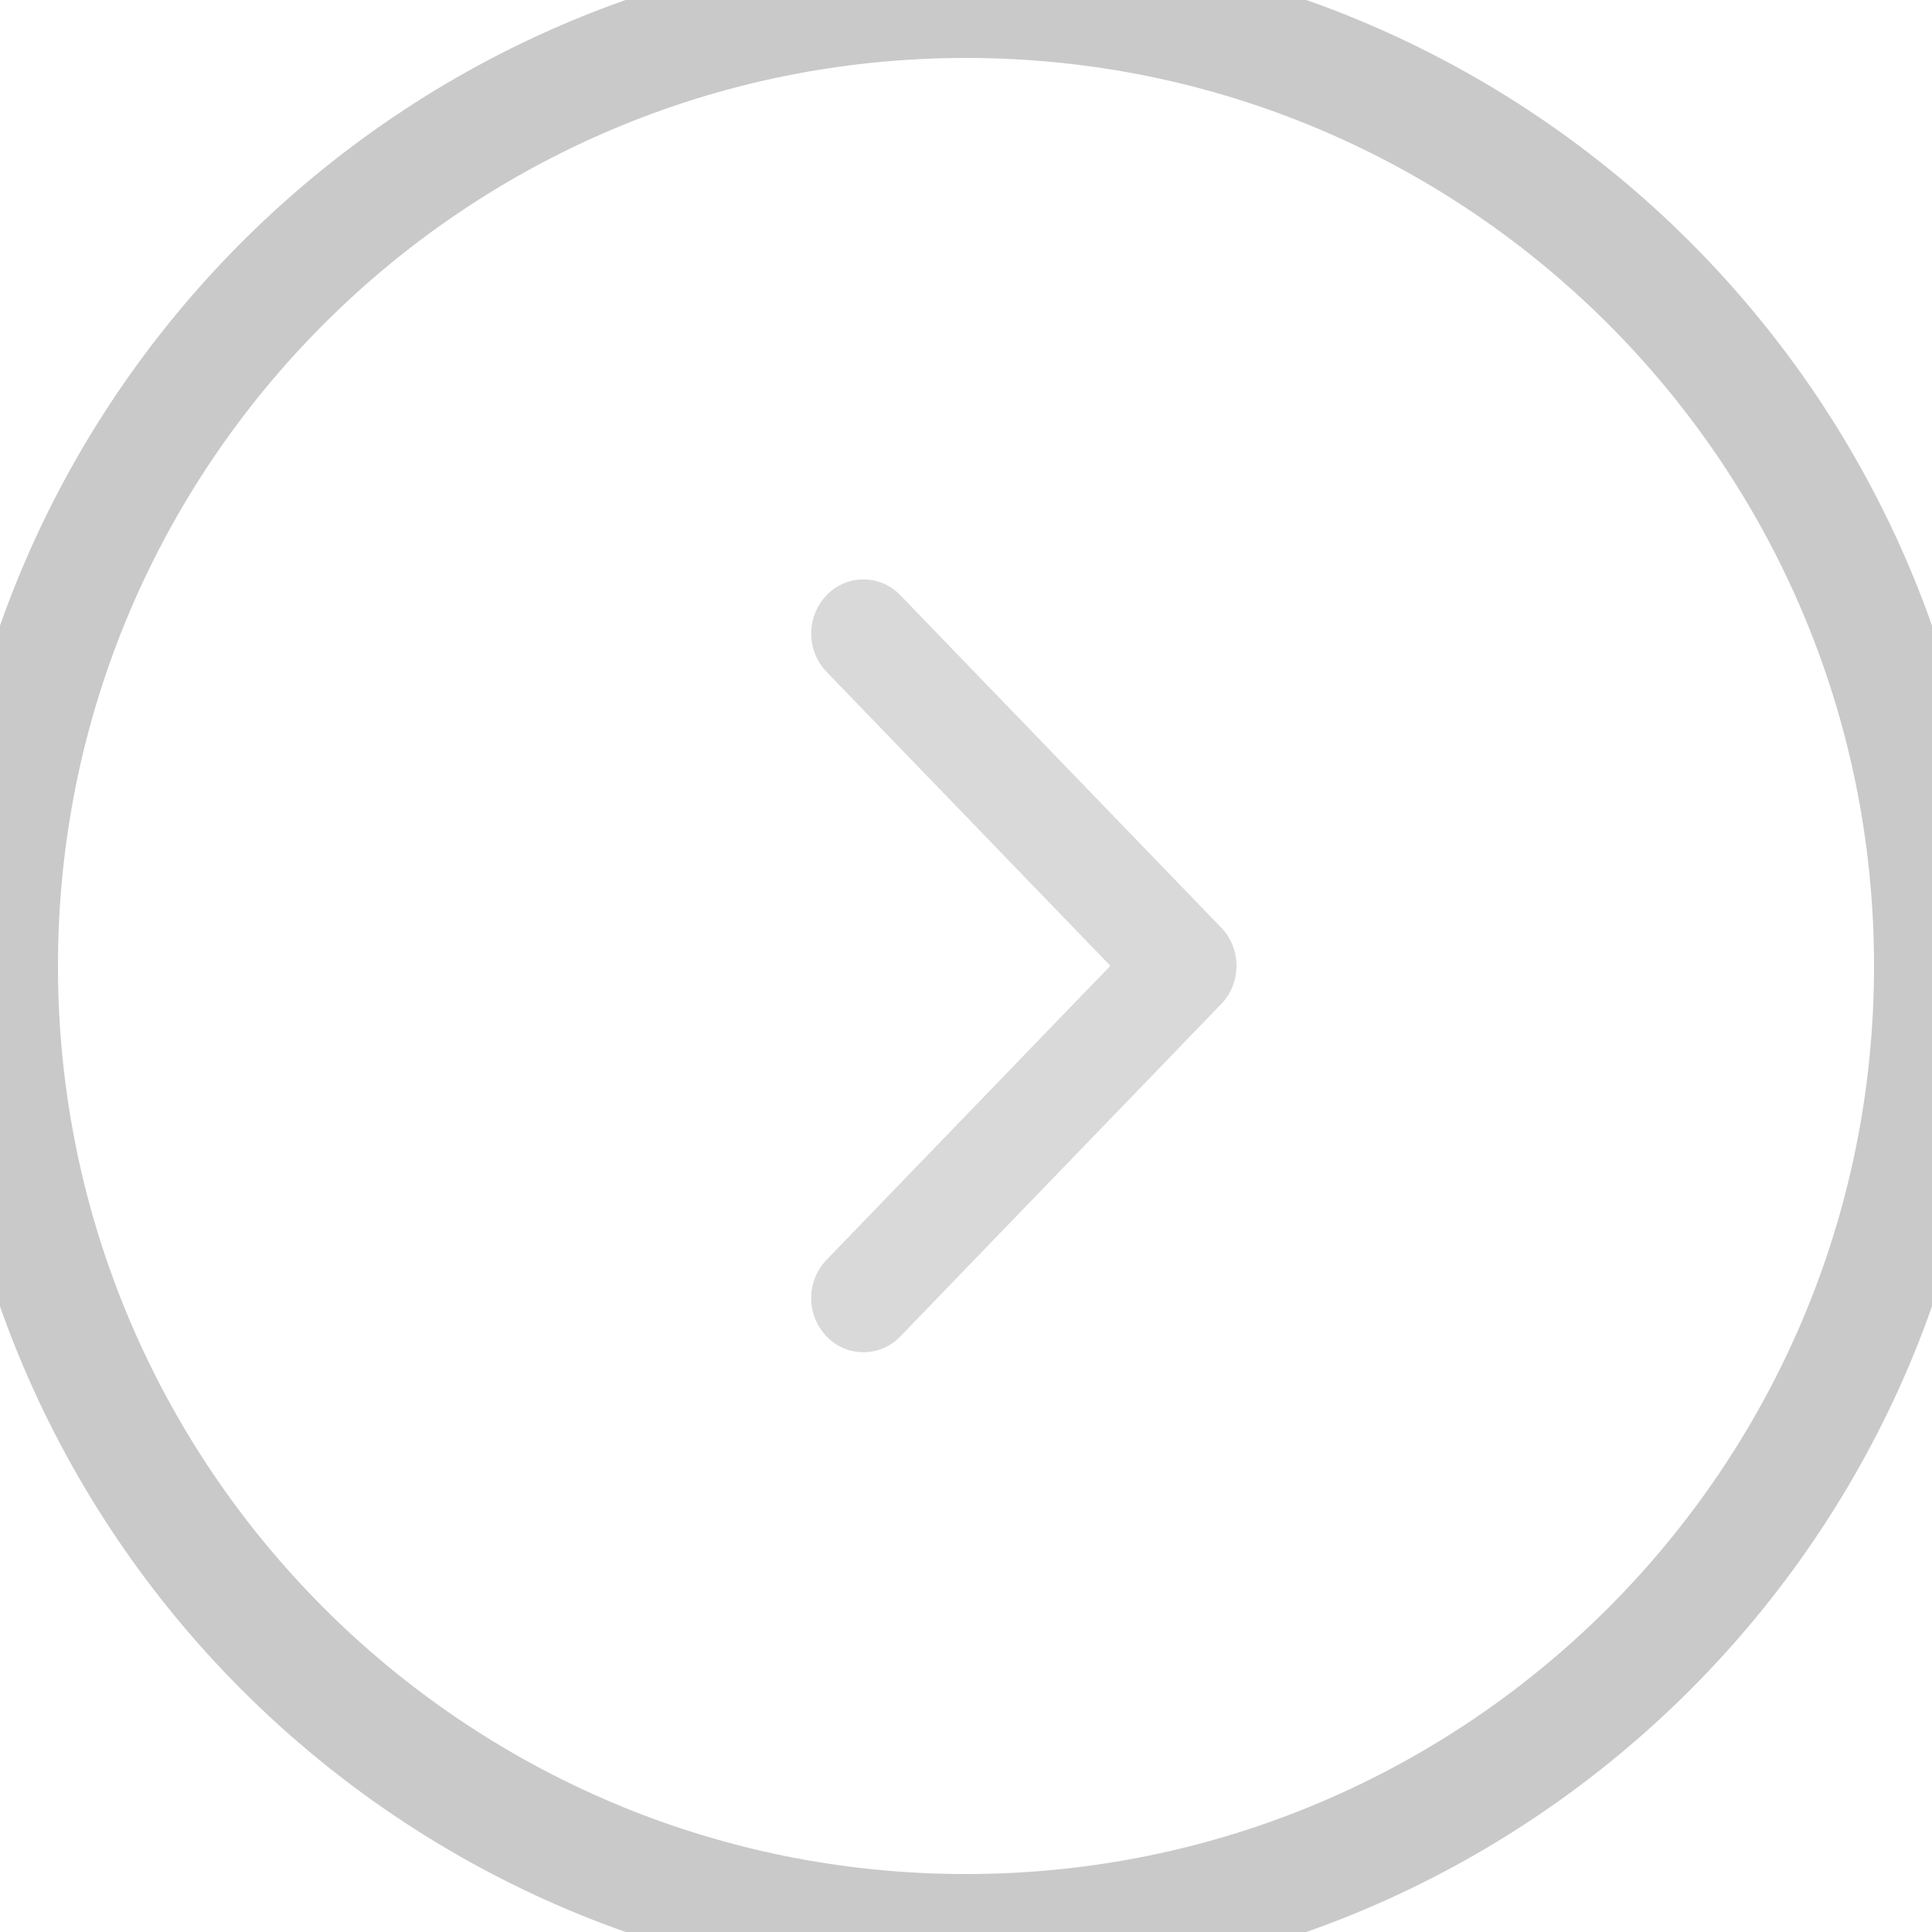 <svg baseProfile="full" xmlns="http://www.w3.org/2000/svg" height="50" width="50">
    <path stroke="#c9c9c9" stroke-width="3" fill="none" d="M25 0c13.807 0 25 11.193 25 25S38.807 50 25 50 0 38.807 0 25 11.193 0 25 0z"/>
    <path fill-opacity=".702" fill="#c9c9c9" d="M31.604 25.985l-8.302 8.6a1.319 1.319 0 0 1-1.912 0 1.435 1.435 0 0 1 0-1.98l7.346-7.61-7.346-7.608a1.437 1.437 0 0 1 0-1.981 1.319 1.319 0 0 1 1.912 0l8.302 8.6c.264.273.396.631.396.989 0 .359-.132.718-.396.99z"/>
</svg>
